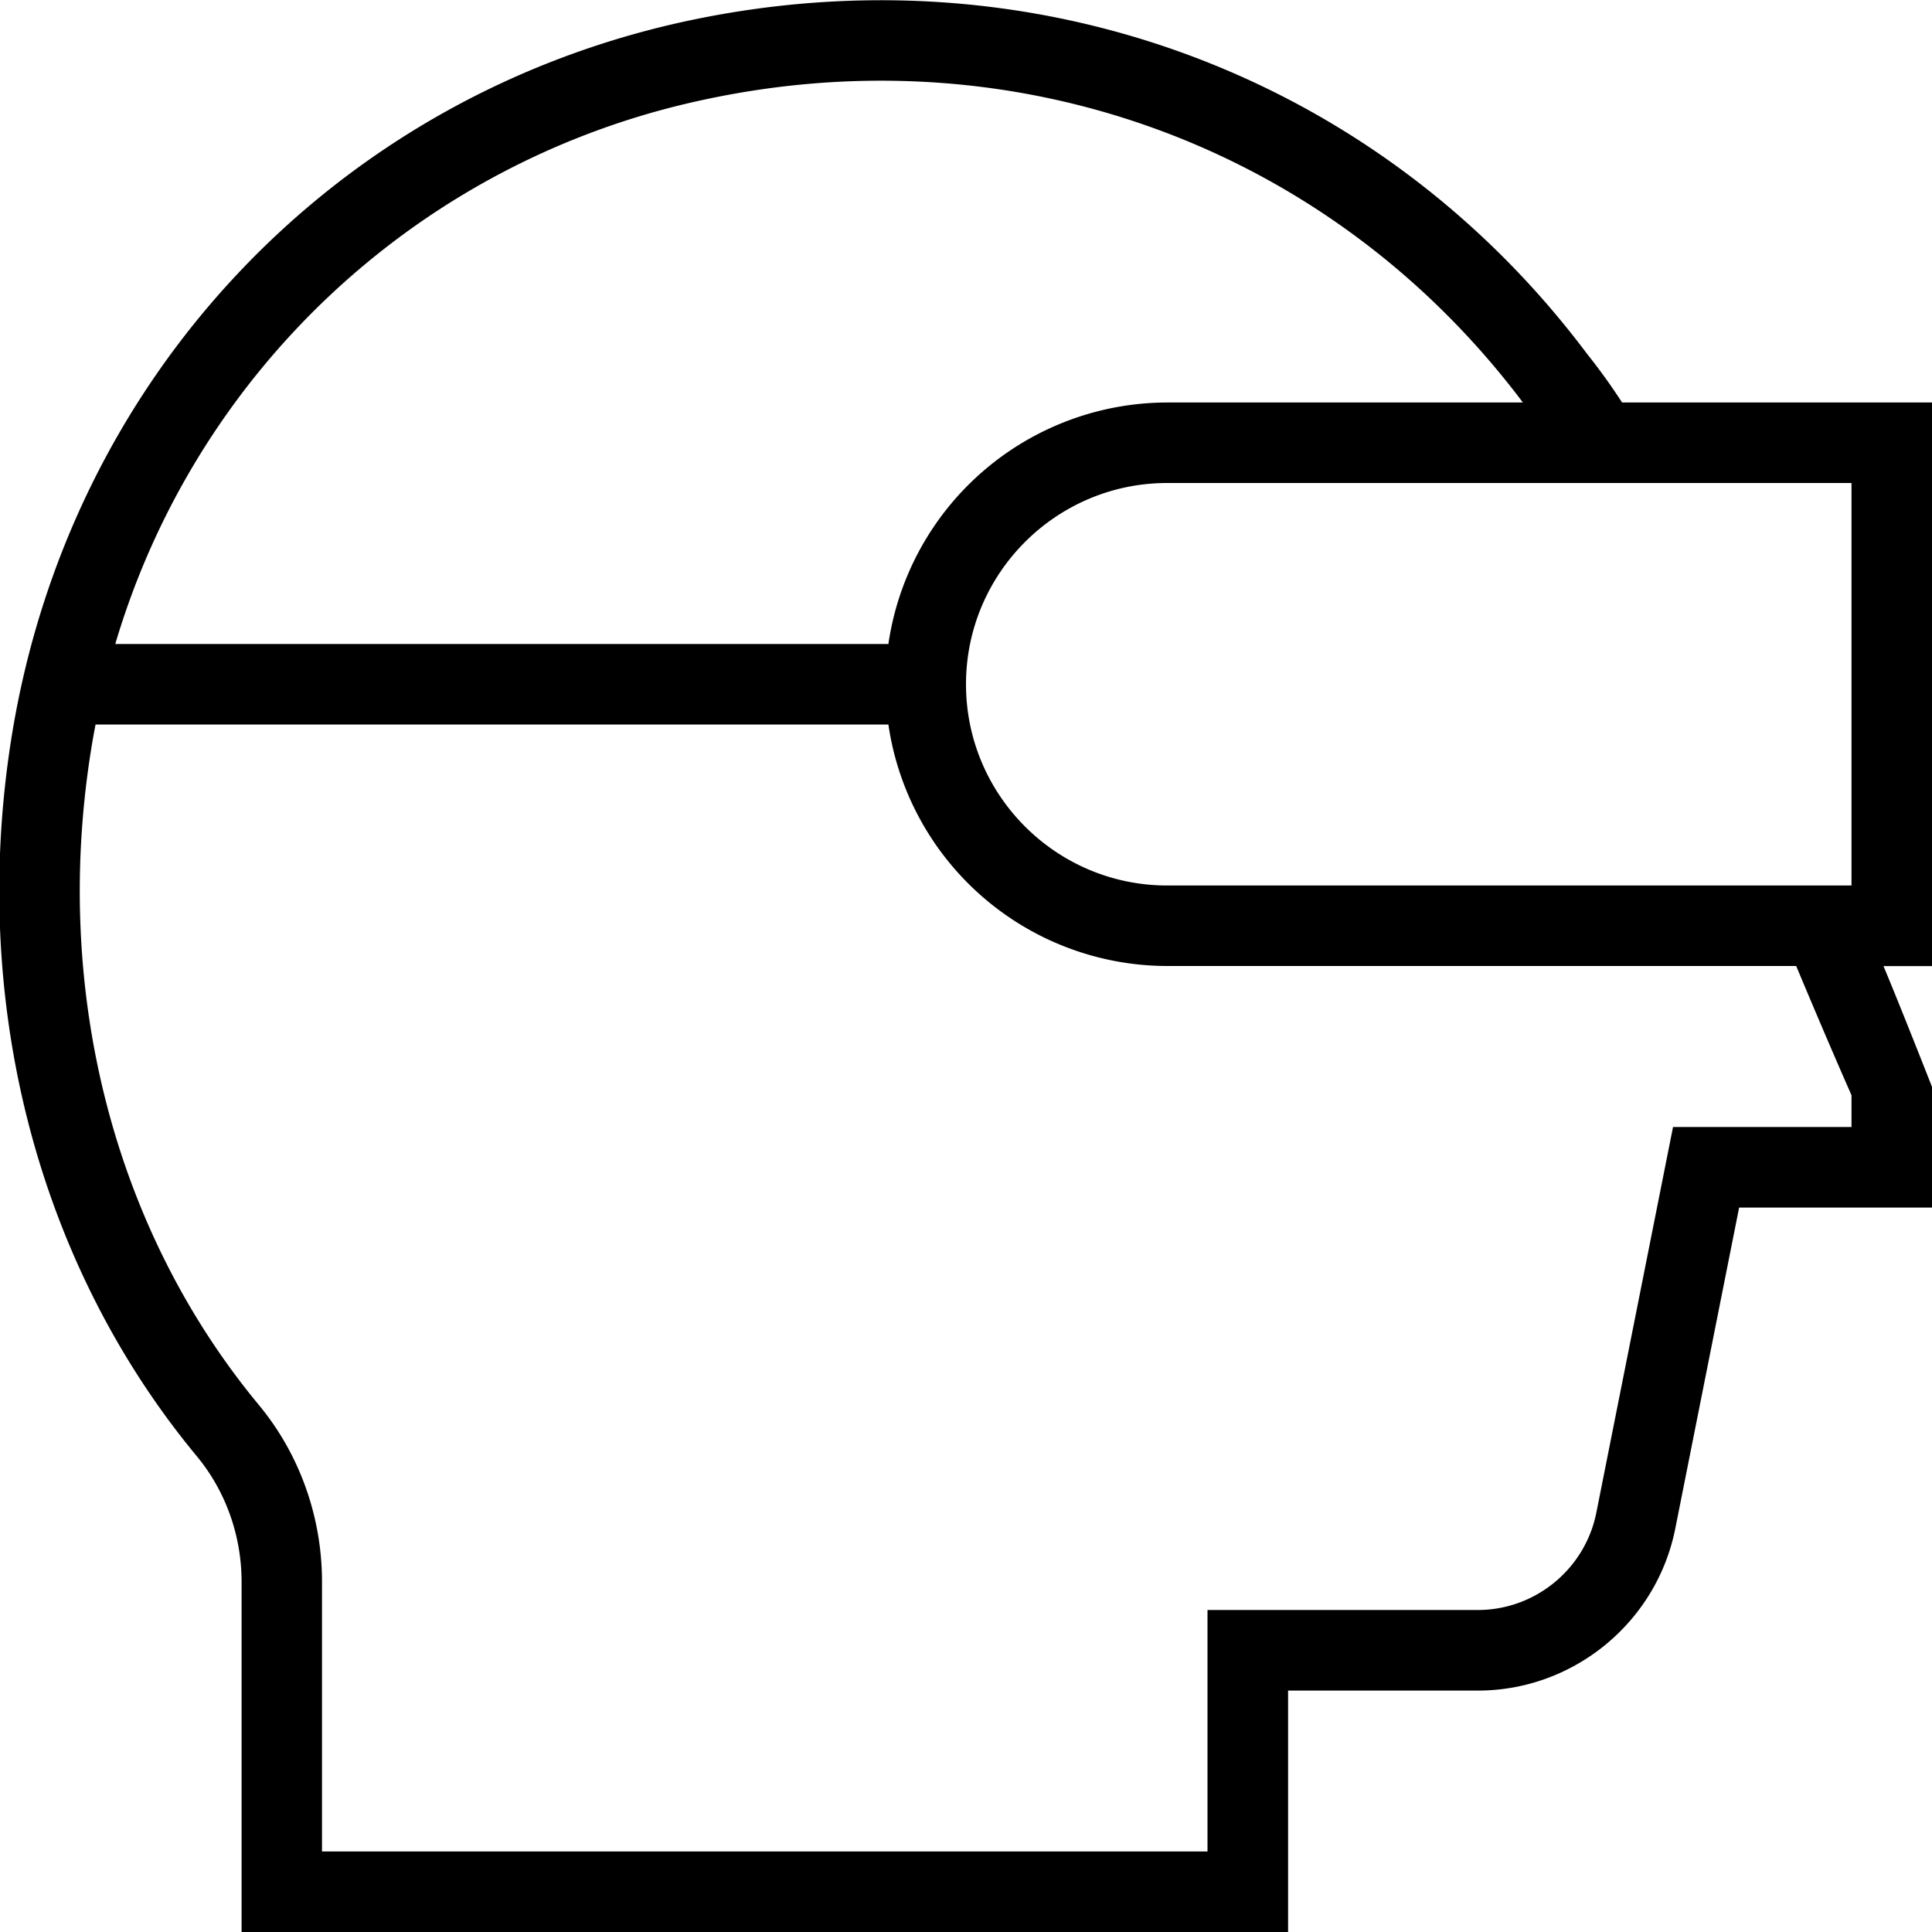 <svg xmlns="http://www.w3.org/2000/svg" width="512" height="512" data-name="Layer 1" viewBox="0 0 24 24"><path d="M24 5h-3.85a7.408 7.408 0 0 0-.431-.599C17.113.922 12.825-.66 8.532.261 4.138 1.208.844 4.711.139 9.186c-.514 3.269.326 6.515 2.306 8.904.358.432.556.986.556 1.561v4.35h13v-3h2.358c1.188 0 2.22-.847 2.452-2.013l.793-3.987H24v-1.5s-.416-1.058-.603-1.5H24V5Zm-1 6h-8.5C13.121 11 12 9.879 12 8.5S13.121 6 14.5 6H23v5ZM8.743 1.239C12.646.398 16.538 1.835 18.918 5H14.5a3.505 3.505 0 0 0-3.464 3H1.432a9.736 9.736 0 0 1 7.311-6.761ZM23 13.605V14h-2.217l-.953 4.792c-.14.7-.759 1.208-1.472 1.208H15v3H4v-3.35c0-.807-.279-1.588-.786-2.199-1.796-2.168-2.557-5.125-2.087-8.11.018-.114.038-.228.06-.341h9.849a3.505 3.505 0 0 0 3.464 3h7.813c.229.547.458 1.086.687 1.605Z"/></svg>